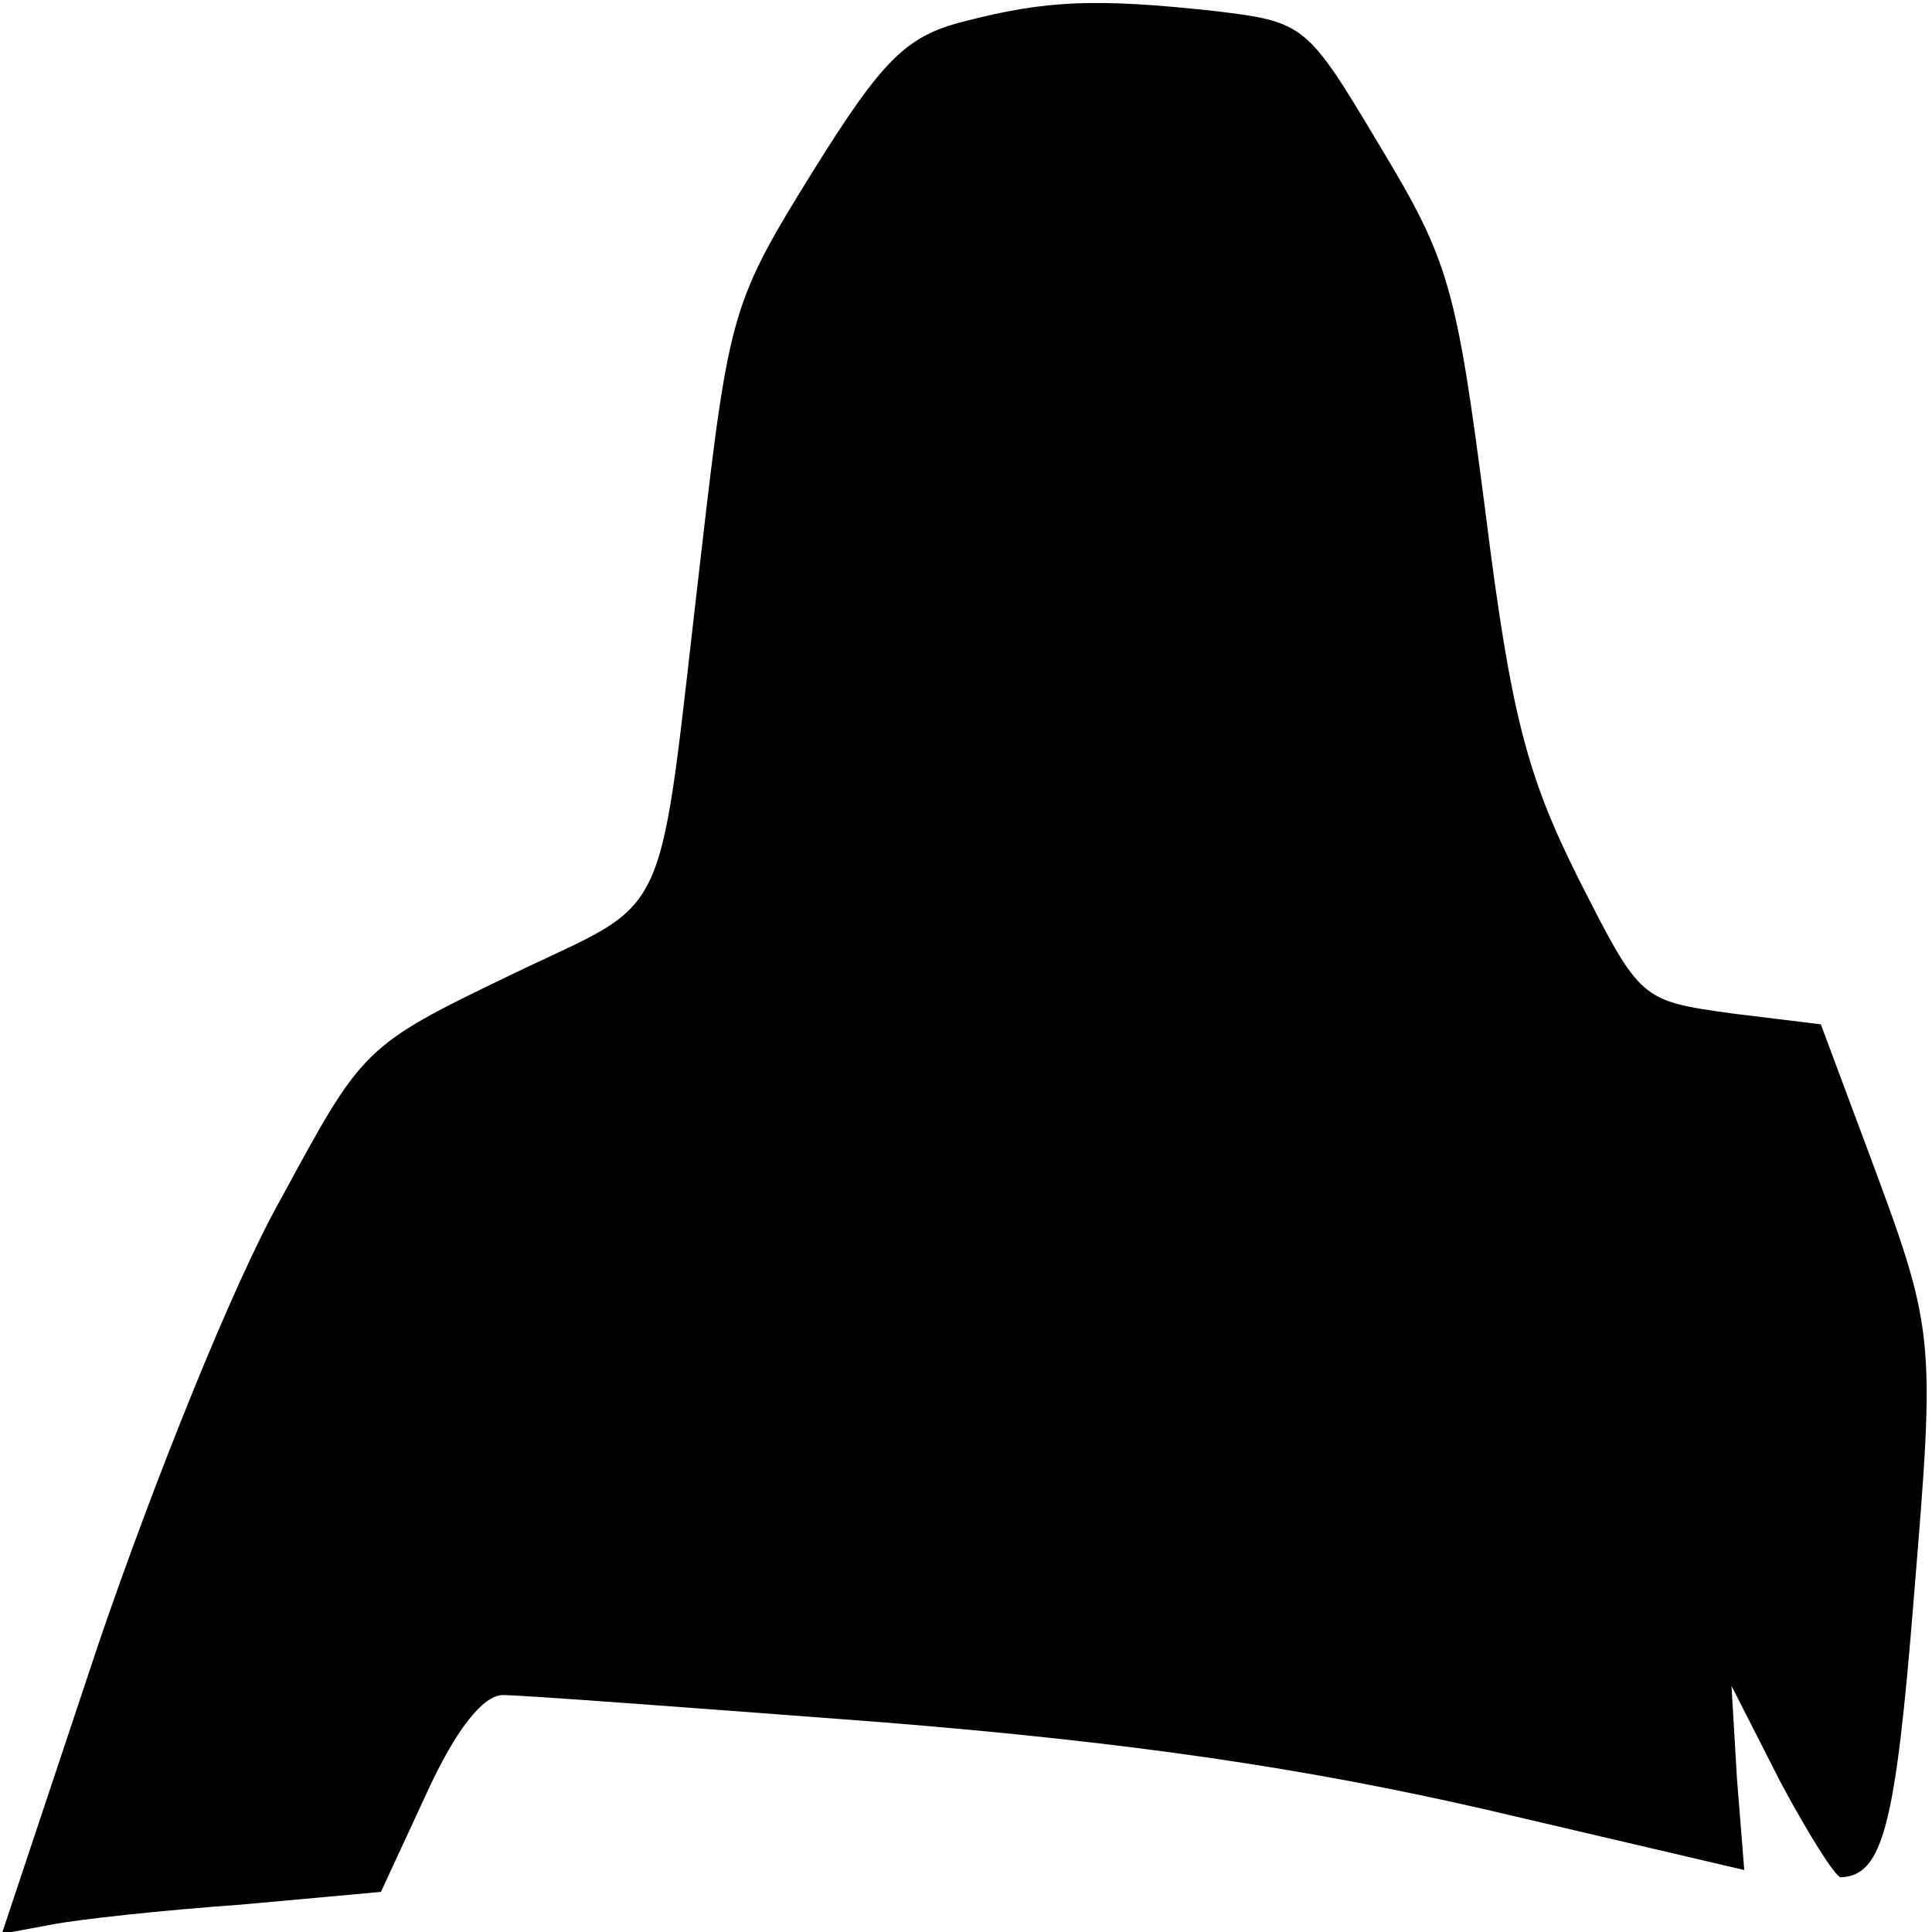 <?xml version="1.0" standalone="no"?>
<!DOCTYPE svg PUBLIC "-//W3C//DTD SVG 20010904//EN"
 "http://www.w3.org/TR/2001/REC-SVG-20010904/DTD/svg10.dtd">
<svg version="1.0" xmlns="http://www.w3.org/2000/svg"
 width="106pt" height="106pt" viewBox="0 0 106 106"
 preserveAspectRatio="xMidYMid meet">
<g transform="translate(0,106) scale(0.1,-0.1)"
fill="#000000" stroke="none">
<path fill="#000000" stroke="none" d="M528 1048 c-31 -8 -44 -21 -82 -82 -44
-71 -46 -77 -61 -207 -25 -213 -14 -190 -105 -234 -81 -39 -81 -40 -126 -123
-26 -46 -70 -156 -100 -244 l-53 -159 27 5 c15 3 62 8 104 11 l77 7 25 54 c16
35 31 54 42 54 10 0 104 -7 209 -15 136 -11 231 -25 331 -48 l141 -33 -4 50
-3 51 27 -53 c15 -28 30 -52 33 -52 23 1 30 28 40 153 12 146 12 146 -26 248
l-25 67 -49 6 c-50 7 -50 7 -84 74 -28 56 -37 89 -51 201 -16 124 -20 138 -58
201 -40 67 -41 68 -91 74 -65 7 -92 6 -138 -6z"/>
</g>
</svg>
